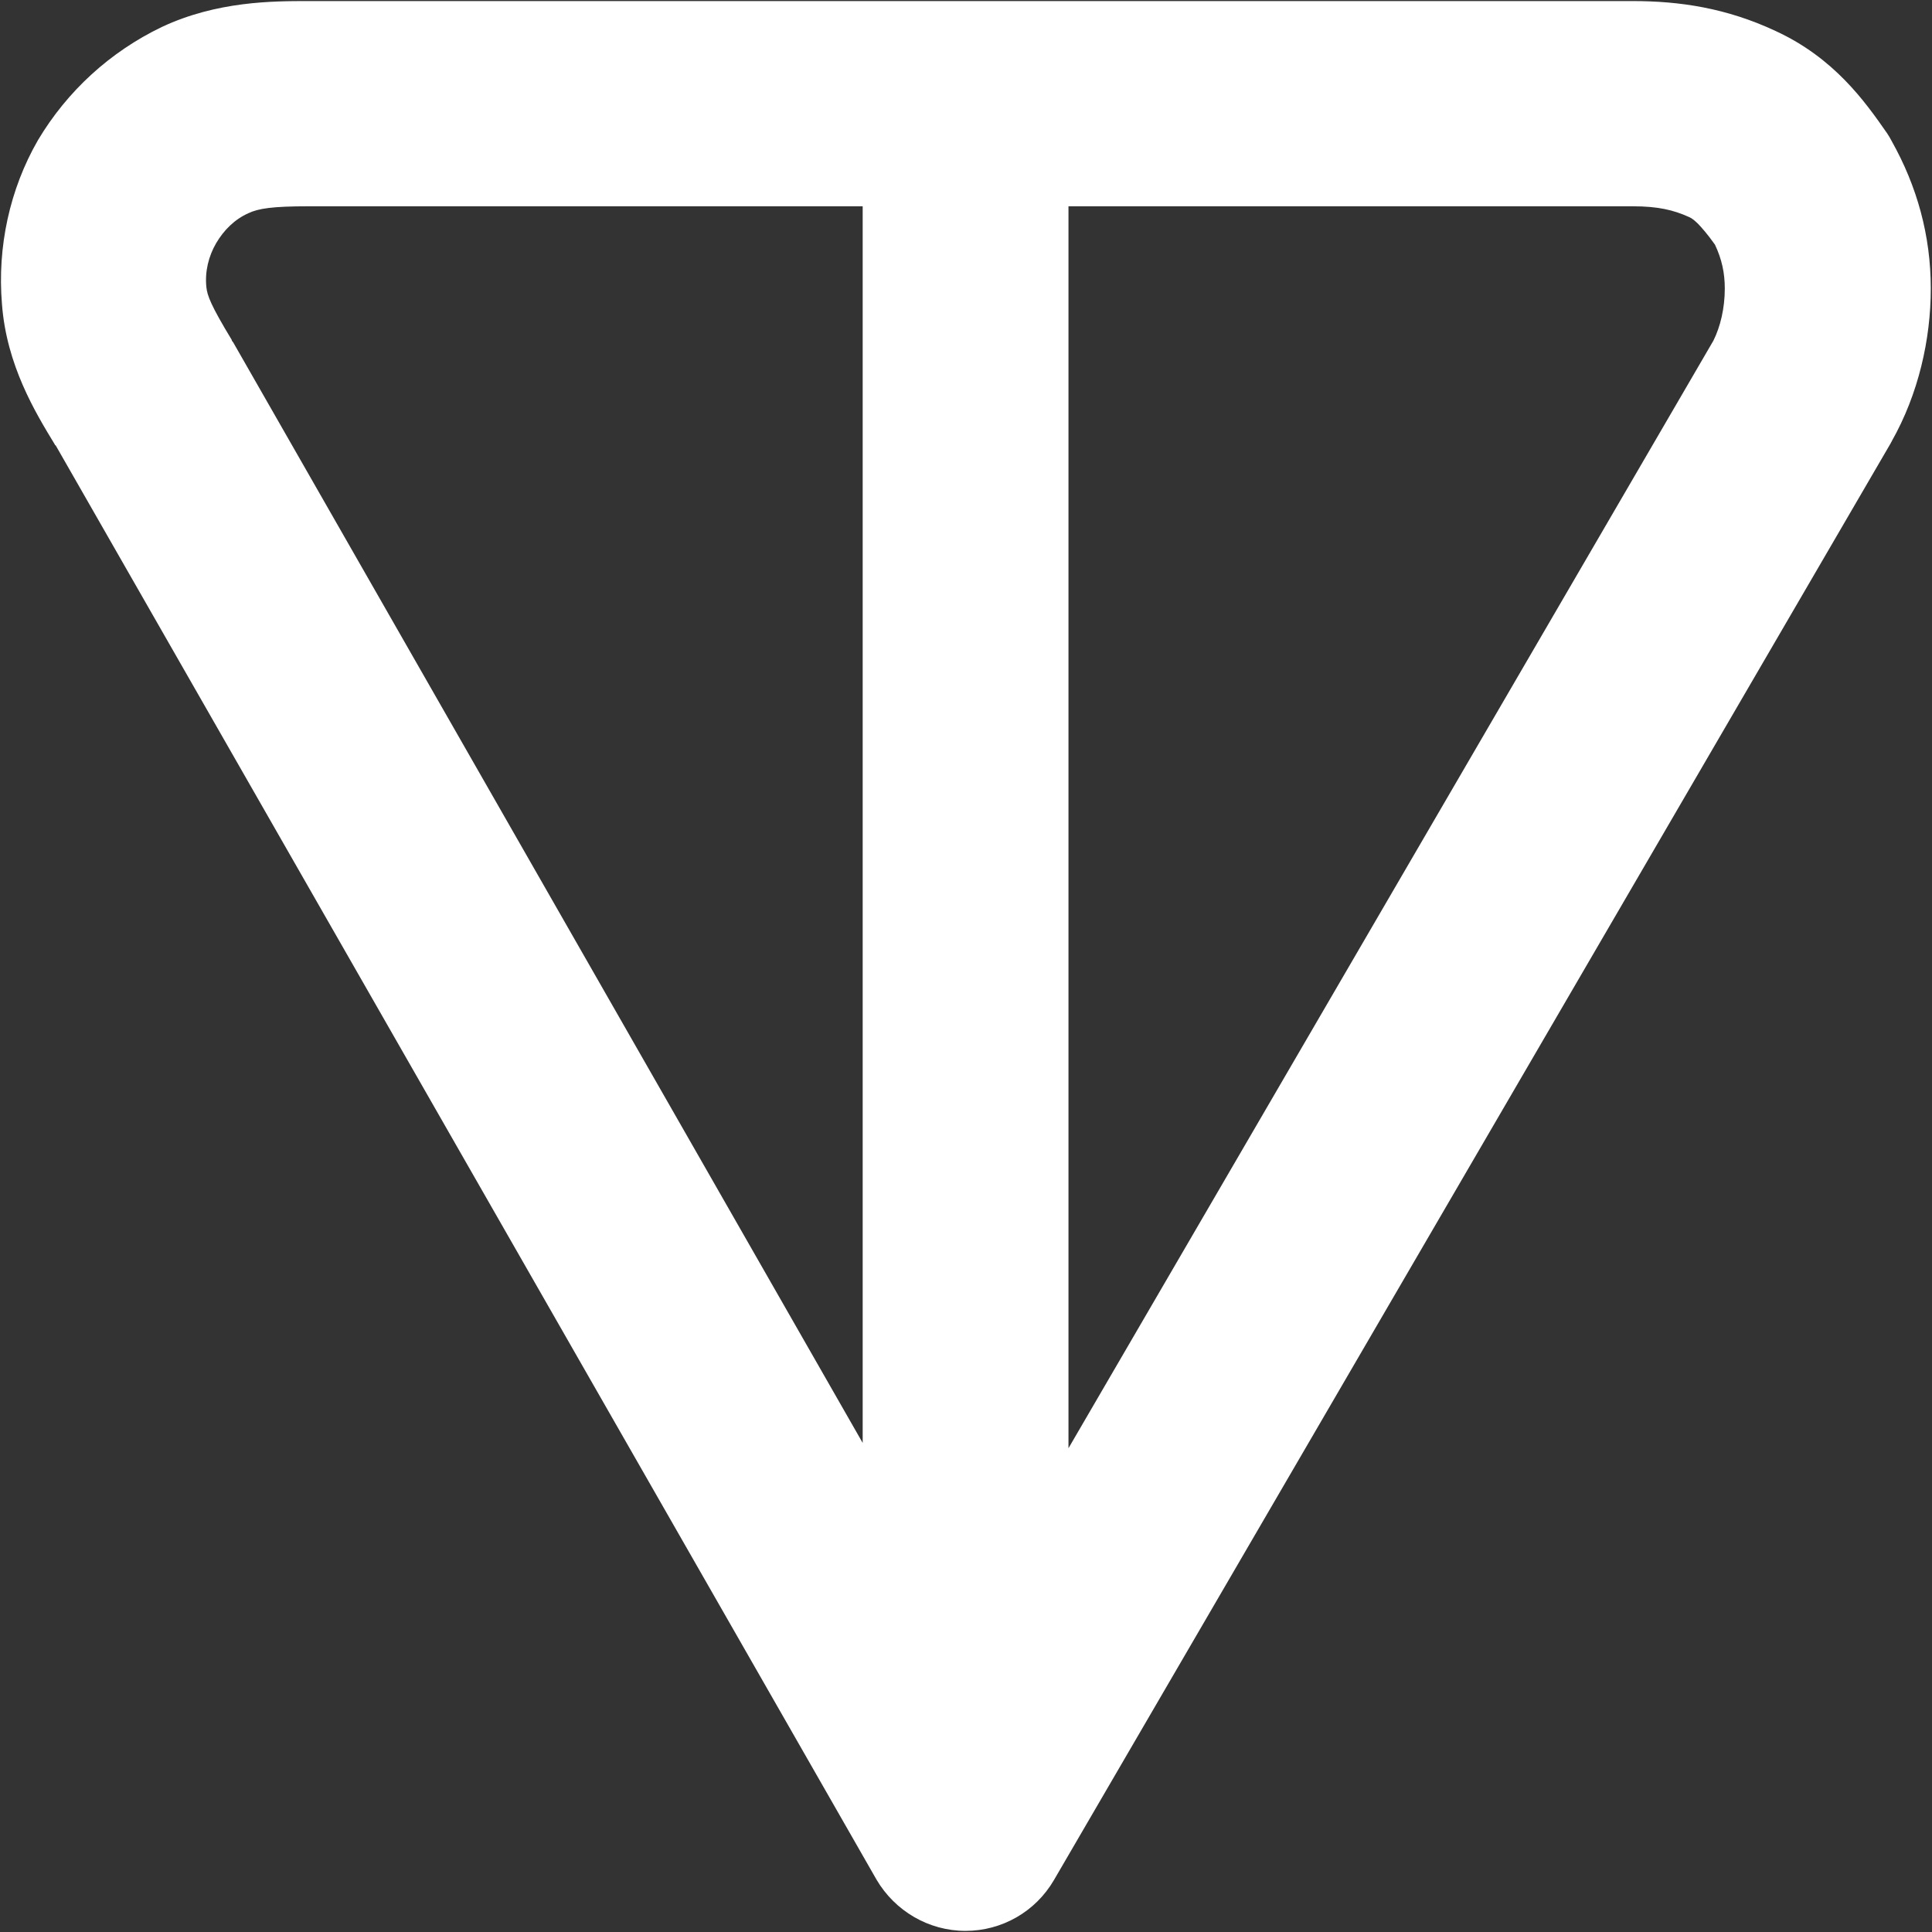 <?xml version="1.0" encoding="UTF-8" standalone="no" ?>
<!DOCTYPE svg PUBLIC "-//W3C//DTD SVG 1.1//EN" "http://www.w3.org/Graphics/SVG/1.1/DTD/svg11.dtd">
<svg xmlns="http://www.w3.org/2000/svg" xmlns:xlink="http://www.w3.org/1999/xlink" version="1.1" width="50" height="50" viewBox="0 0 500 500" xml:space="preserve">
<rect x="0" y="0" width="500" height="500" fill="#333333" stroke="none"/>
<desc>Created with Fabric.js 5.3.0</desc>
<defs>
</defs>
<g transform="matrix(50.916 0 0 50.921 249.993 249.993)" id="xS5cloXyswU1llPehb75C"  >
<path style="stroke: none; stroke-width: 0; stroke-dasharray: none; stroke-linecap: butt; stroke-dashoffset: 0; stroke-linejoin: miter; stroke-miterlimit: 4; fill: rgb(255,255,255); fill-rule: evenodd; opacity: 1;" vector-effect="non-scaling-stroke"  transform=" translate(-12.002, -12.834)" d="M 8.66 7.93 L 15.391 7.93 C 15.629 7.93 15.867 7.965 16.117 8.082 C 16.414 8.219 16.57 8.438 16.684 8.602 C 16.691 8.613 16.699 8.625 16.707 8.641 C 16.836 8.871 16.906 9.121 16.906 9.391 C 16.906 9.648 16.844 9.926 16.707 10.168 C 16.707 10.172 16.703 10.172 16.703 10.176 L 12.449 17.48 C 12.355 17.641 12.184 17.738 12 17.738 C 11.812 17.738 11.641 17.637 11.547 17.477 L 7.375 10.188 C 7.371 10.188 7.371 10.184 7.371 10.184 C 7.273 10.023 7.125 9.781 7.102 9.469 C 7.078 9.18 7.141 8.887 7.285 8.637 C 7.434 8.387 7.652 8.188 7.914 8.062 C 8.195 7.93 8.48 7.93 8.66 7.93 Z M 11.477 8.973 L 8.66 8.973 C 8.477 8.973 8.406 8.984 8.355 9.008 C 8.285 9.039 8.23 9.094 8.191 9.16 C 8.152 9.227 8.133 9.305 8.141 9.383 C 8.145 9.426 8.164 9.477 8.27 9.652 C 8.27 9.656 8.273 9.66 8.277 9.664 L 11.477 15.258 Z M 12.523 8.973 L 12.523 15.285 L 15.801 9.656 C 15.836 9.586 15.859 9.492 15.859 9.391 C 15.859 9.312 15.844 9.242 15.809 9.168 C 15.77 9.113 15.742 9.082 15.723 9.062 C 15.707 9.047 15.695 9.035 15.676 9.027 C 15.598 8.992 15.52 8.973 15.391 8.973 Z M 12.523 8.973" stroke-linecap="round" />
</g>
</svg>
